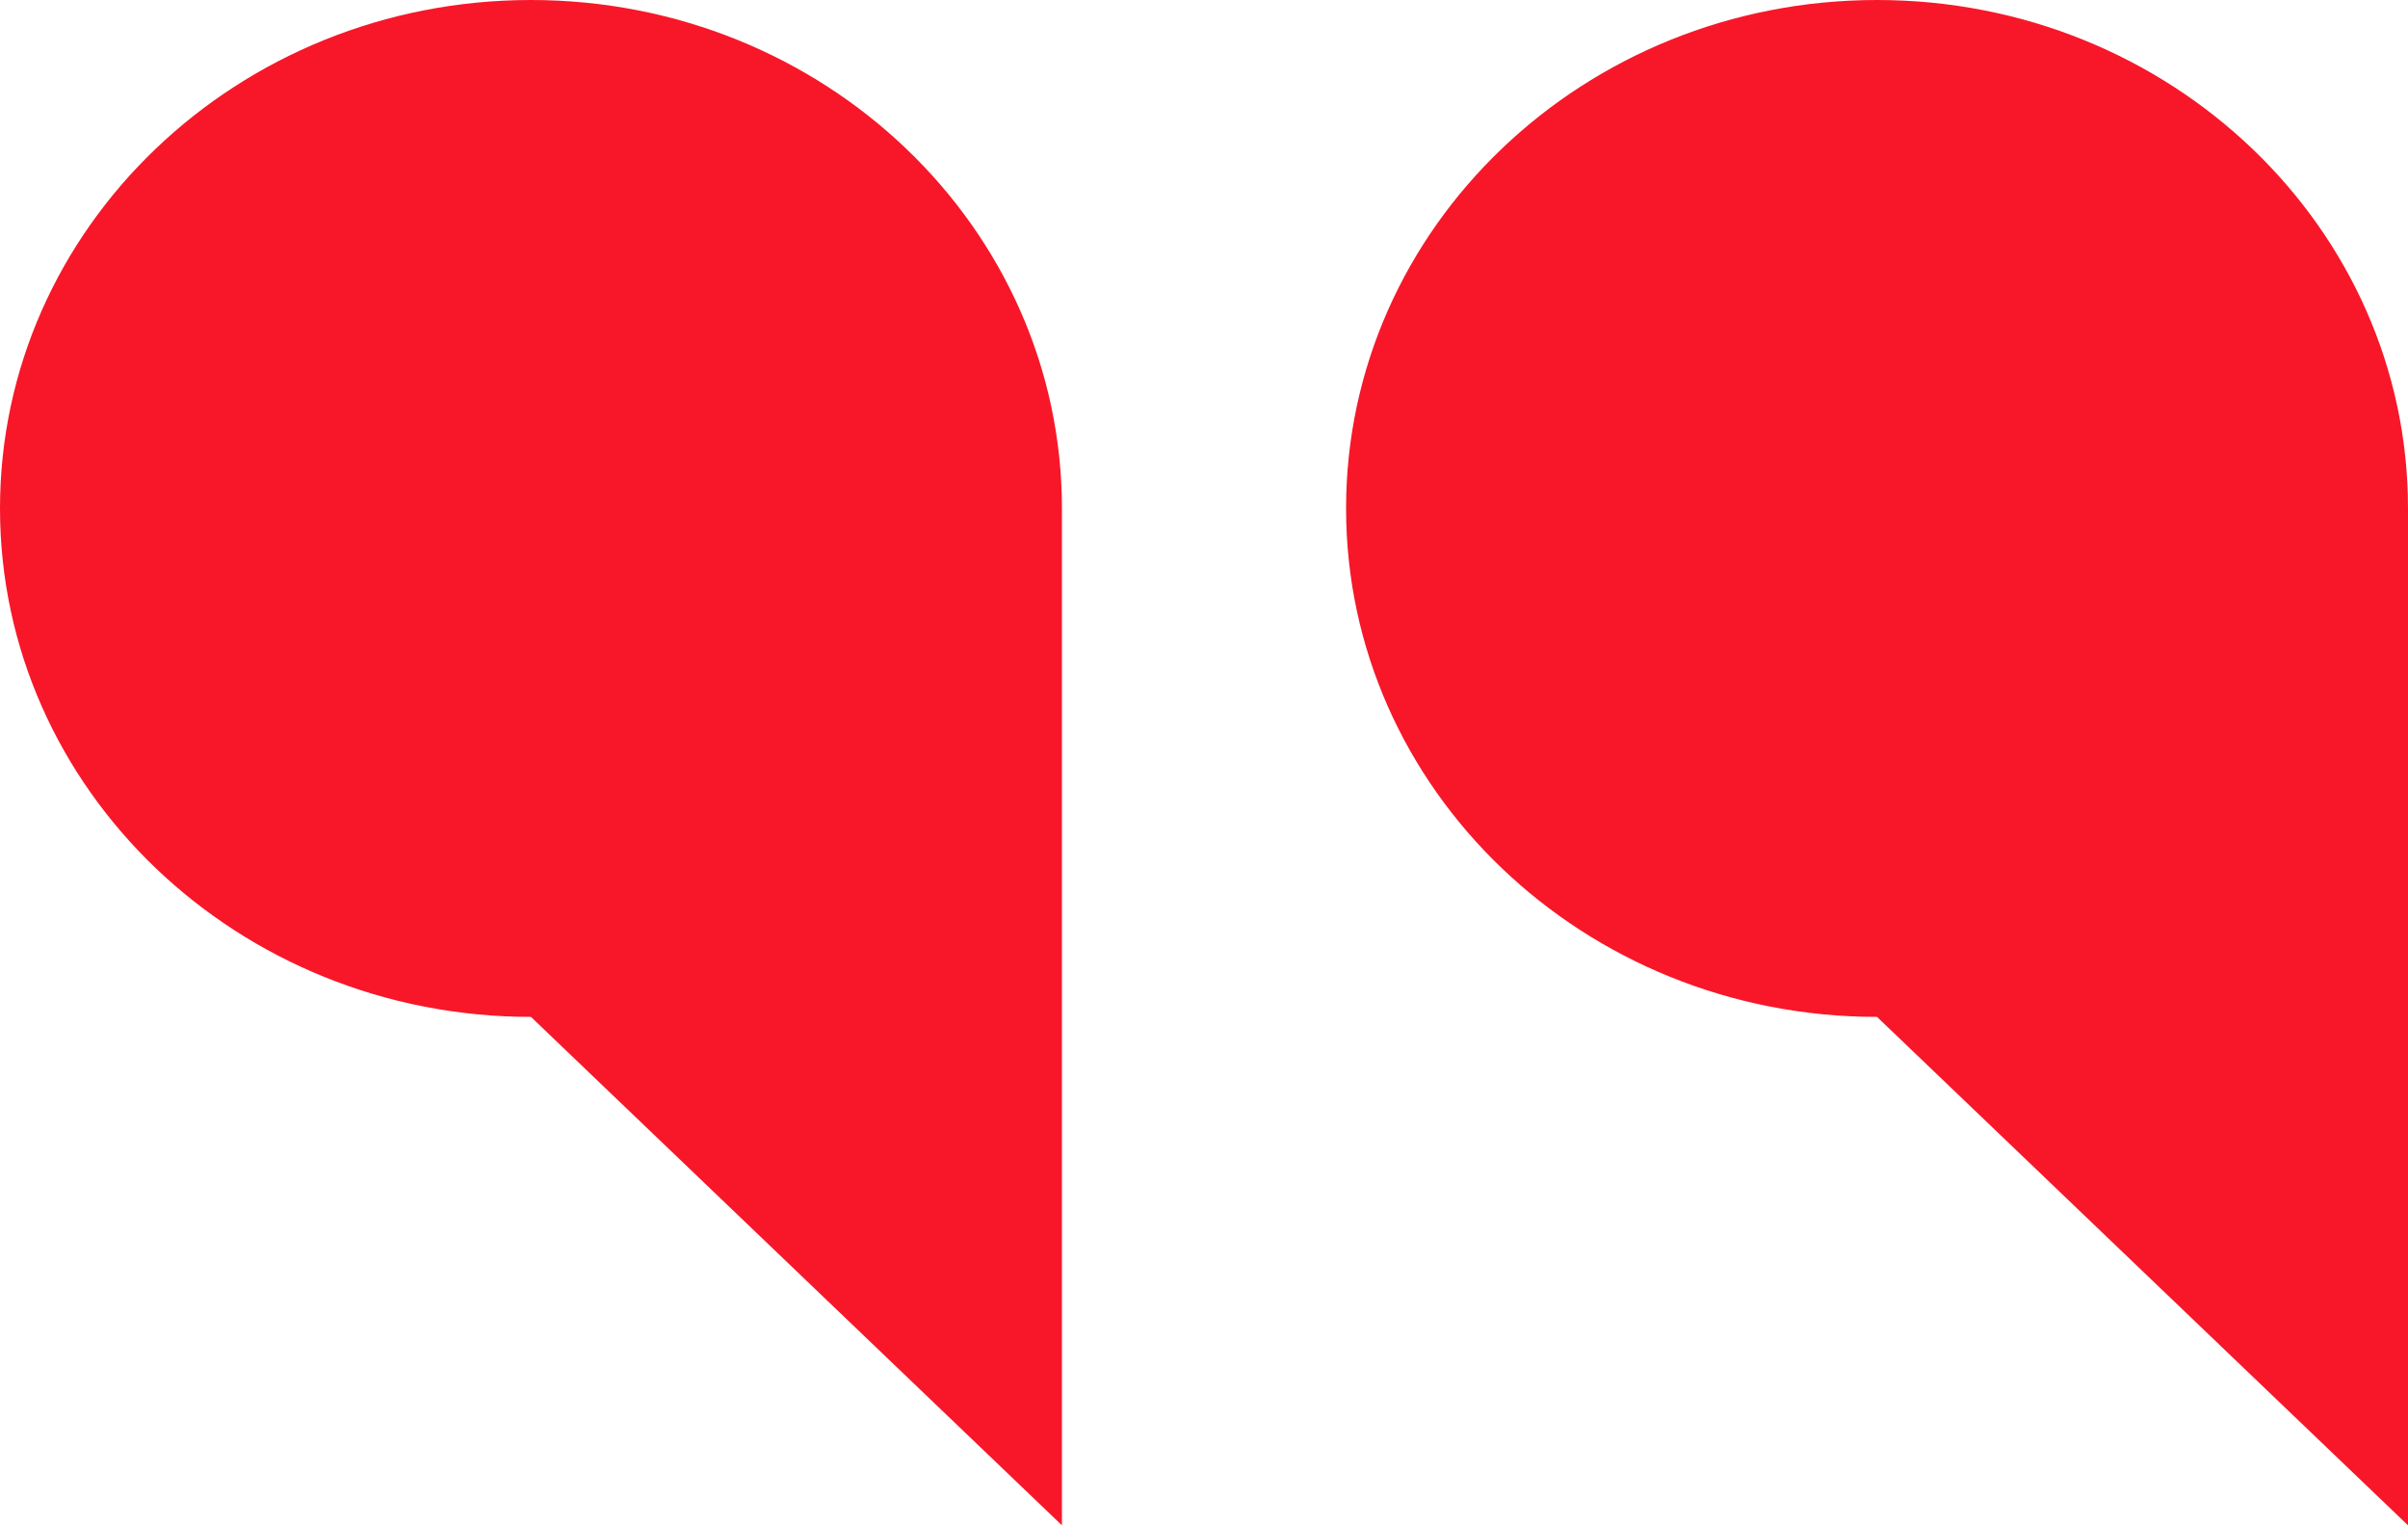 <svg width="30" height="19" viewBox="0 0 30 19" fill="none" xmlns="http://www.w3.org/2000/svg">
<path d="M0 6.333C0 9.831 2.962 12.667 6.615 12.667L13.23 19V6.333C13.23 2.836 10.269 0 6.615 0C2.962 0 0 2.836 0 6.333Z" fill="#F71729"/>
<path d="M16.77 6.333C16.77 9.831 19.731 12.667 23.385 12.667L30 19V6.333C30 2.836 27.038 0 23.385 0C19.731 0 16.77 2.836 16.77 6.333Z" fill="#F71729"/>
</svg>
